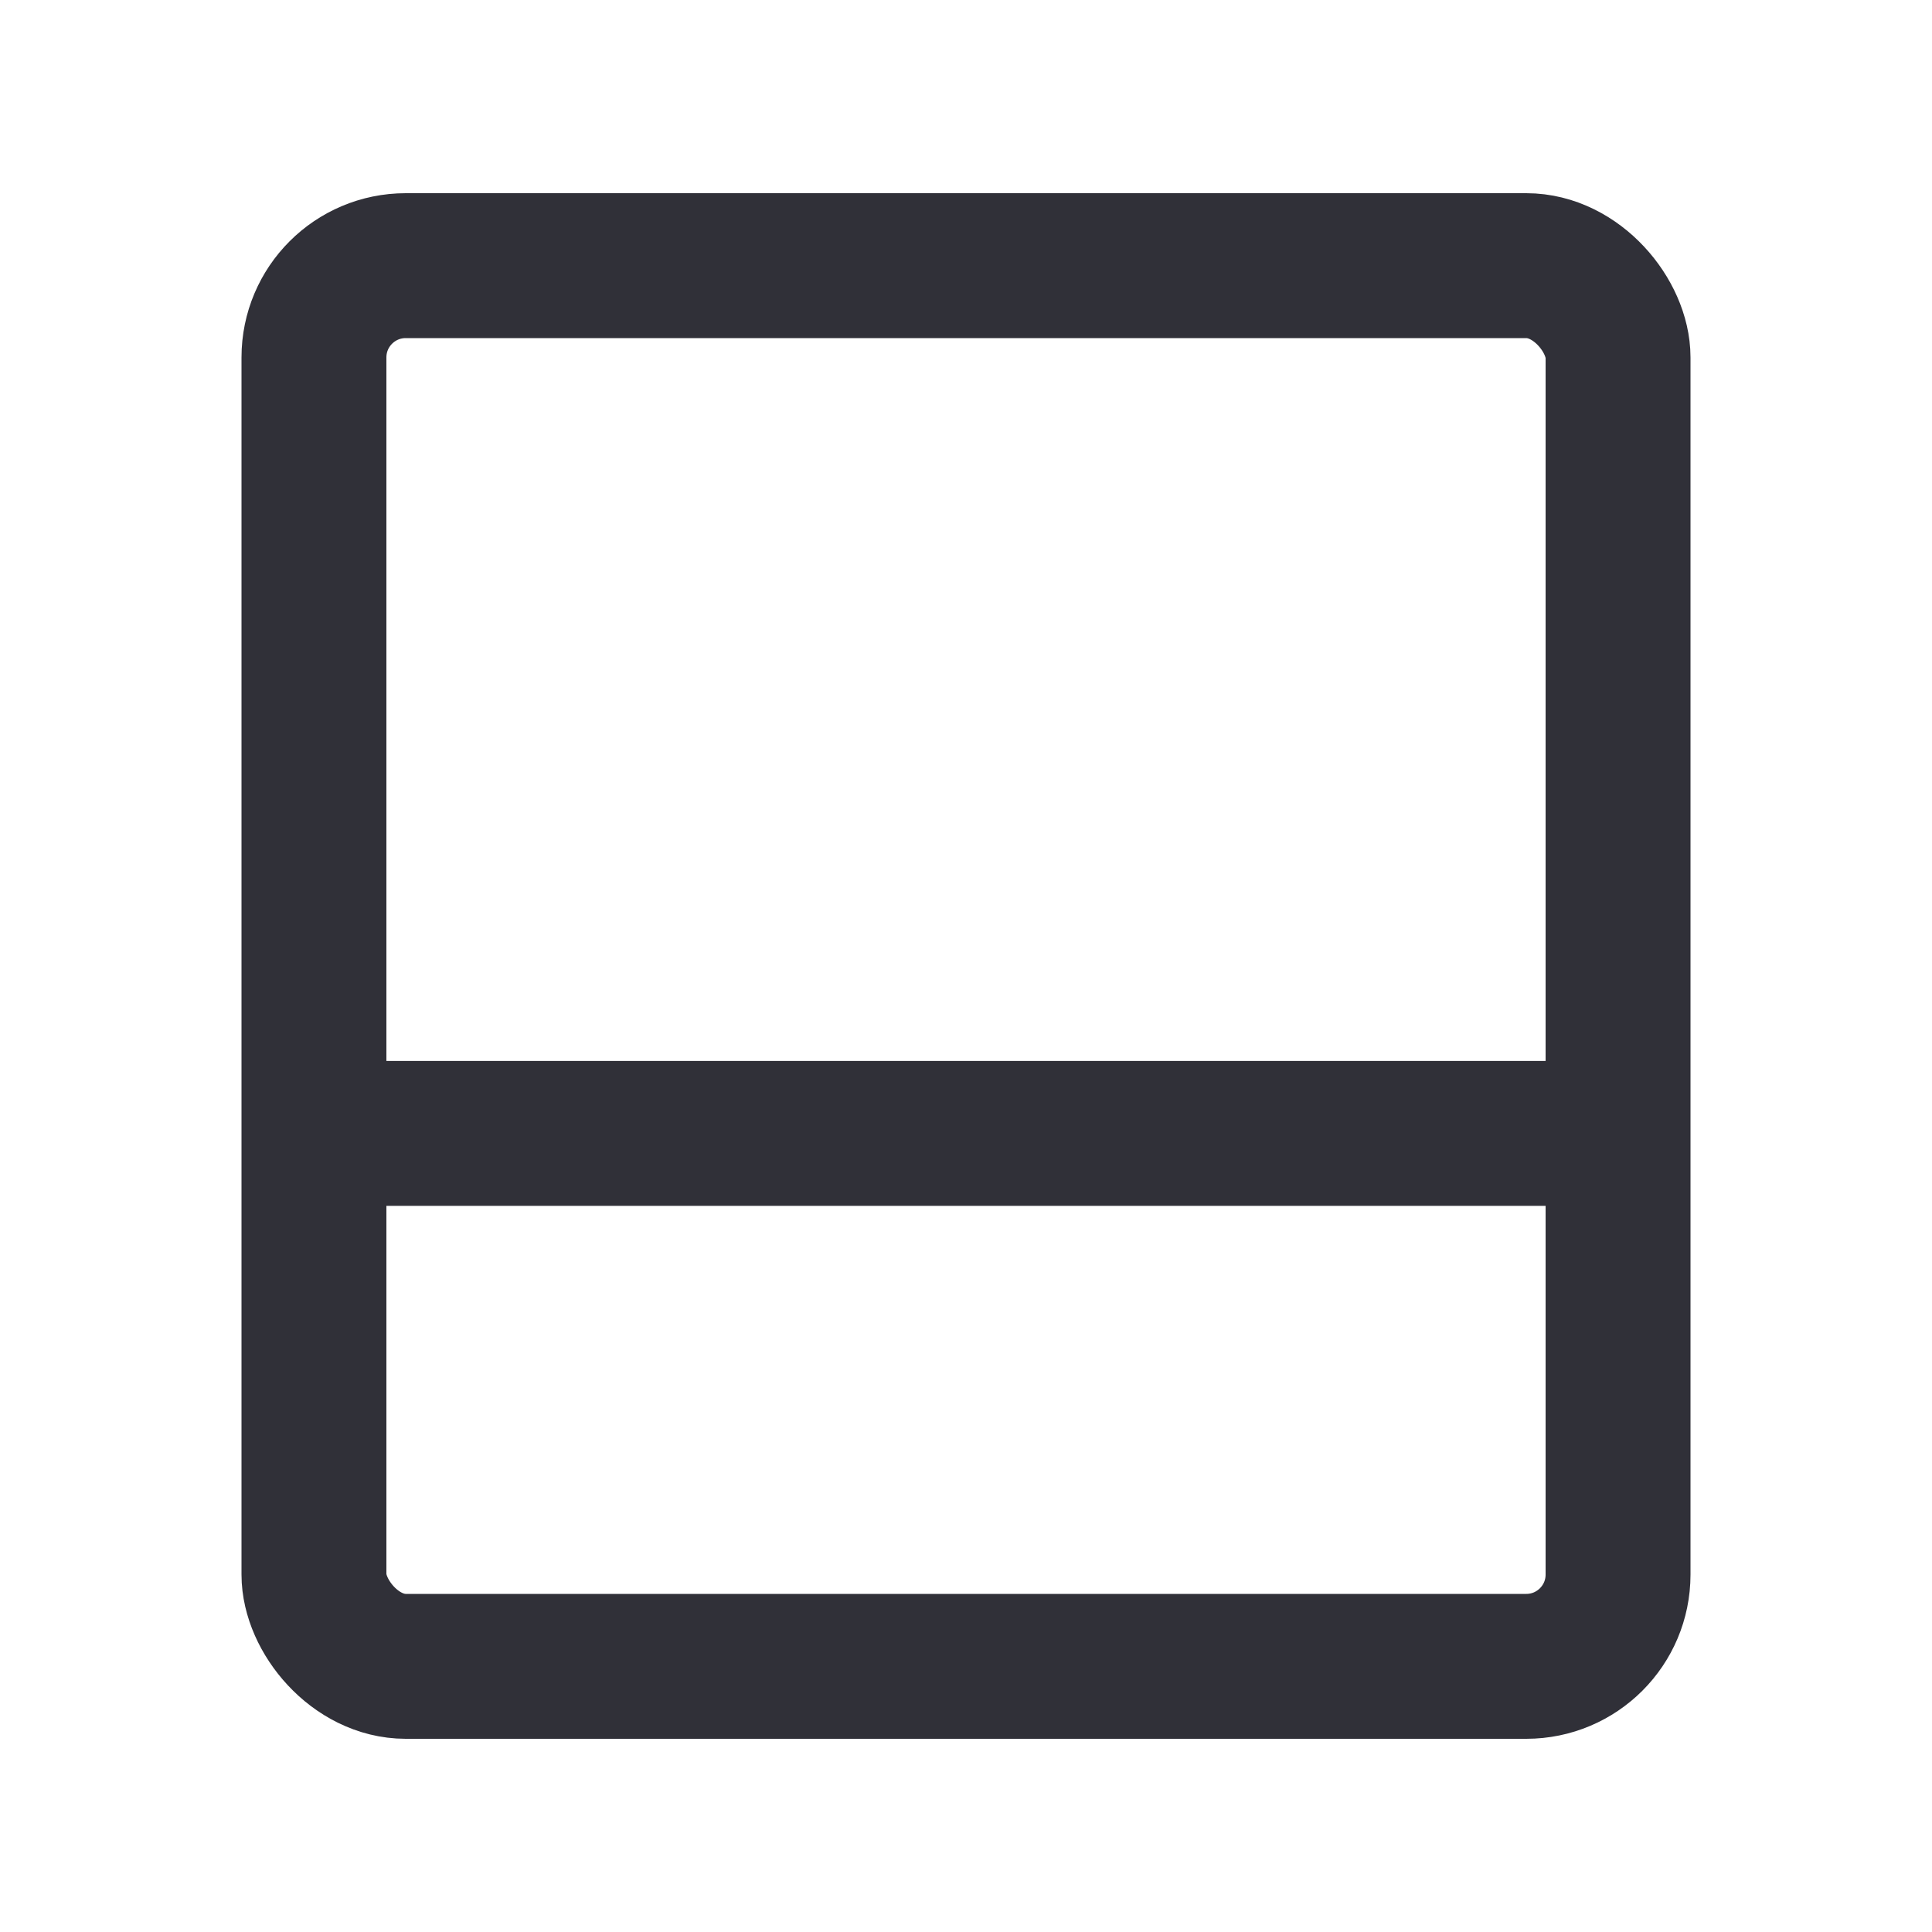 <svg xmlns="http://www.w3.org/2000/svg" width="20" height="20" viewBox="0 0 20 20">
    <g>
        <g transform="translate(2.5 2)" style="stroke:#303038;stroke-width:1.5px;fill:none">
            <rect width="15" height="16" rx="1.7" style="stroke:none"/>
            <rect x=".75" y=".75" width="13.5" height="14.5" rx=".95" style="fill:none"/>
        </g>
        <path d="M-15530.125-13626.875h13.125" transform="translate(15533.5 13638.608)" style="stroke:#303038;stroke-width:1.5px;fill:none"/>
    </g>
</svg>
